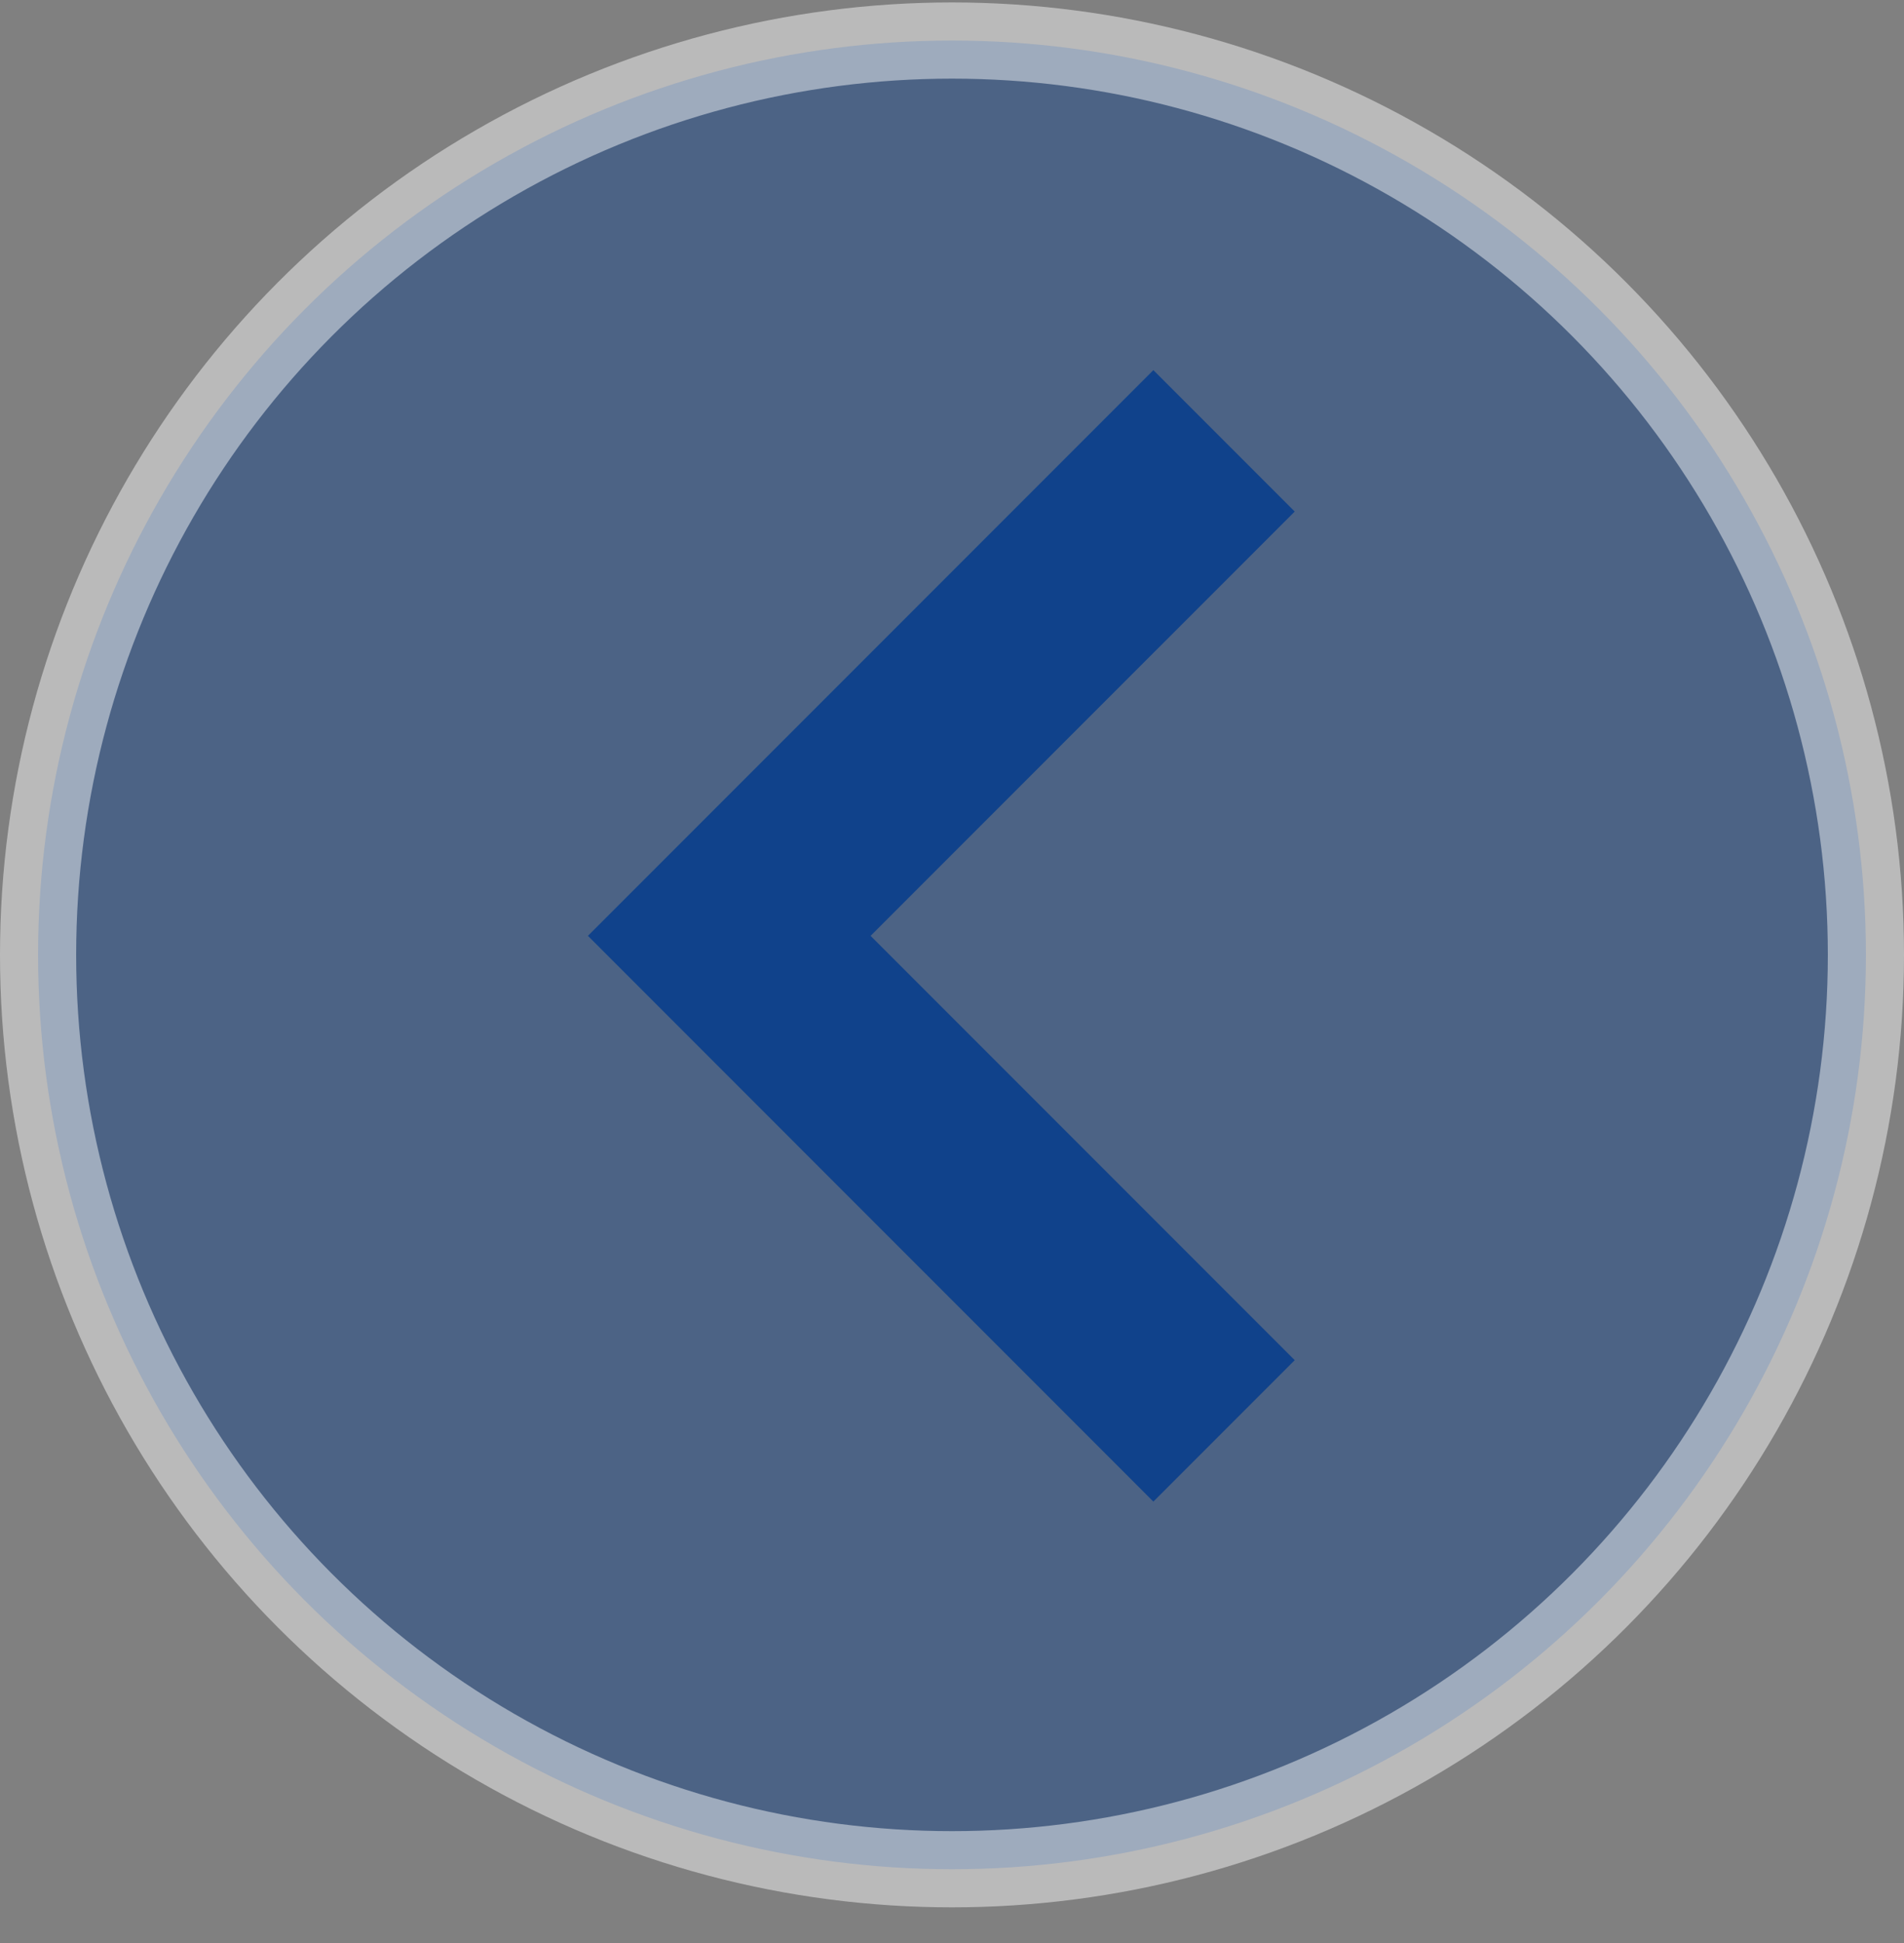 <svg width="50" height="51" viewBox="0 0 50 51" fill="none" xmlns="http://www.w3.org/2000/svg">
<rect x="0" y="0" width="50" height="51" fill="#808080" stroke="none"/>
<circle opacity="0.46" r="24" transform="matrix(-1 0 0 1 25 25.064)" fill="#10428B" stroke="white" stroke-width="2"/>
<path d="M15.439 24.564L30.288 39.414L34 35.702L22.862 24.564L34 13.427L30.288 9.715L15.439 24.564Z" fill="#10428B"/>
</svg>
